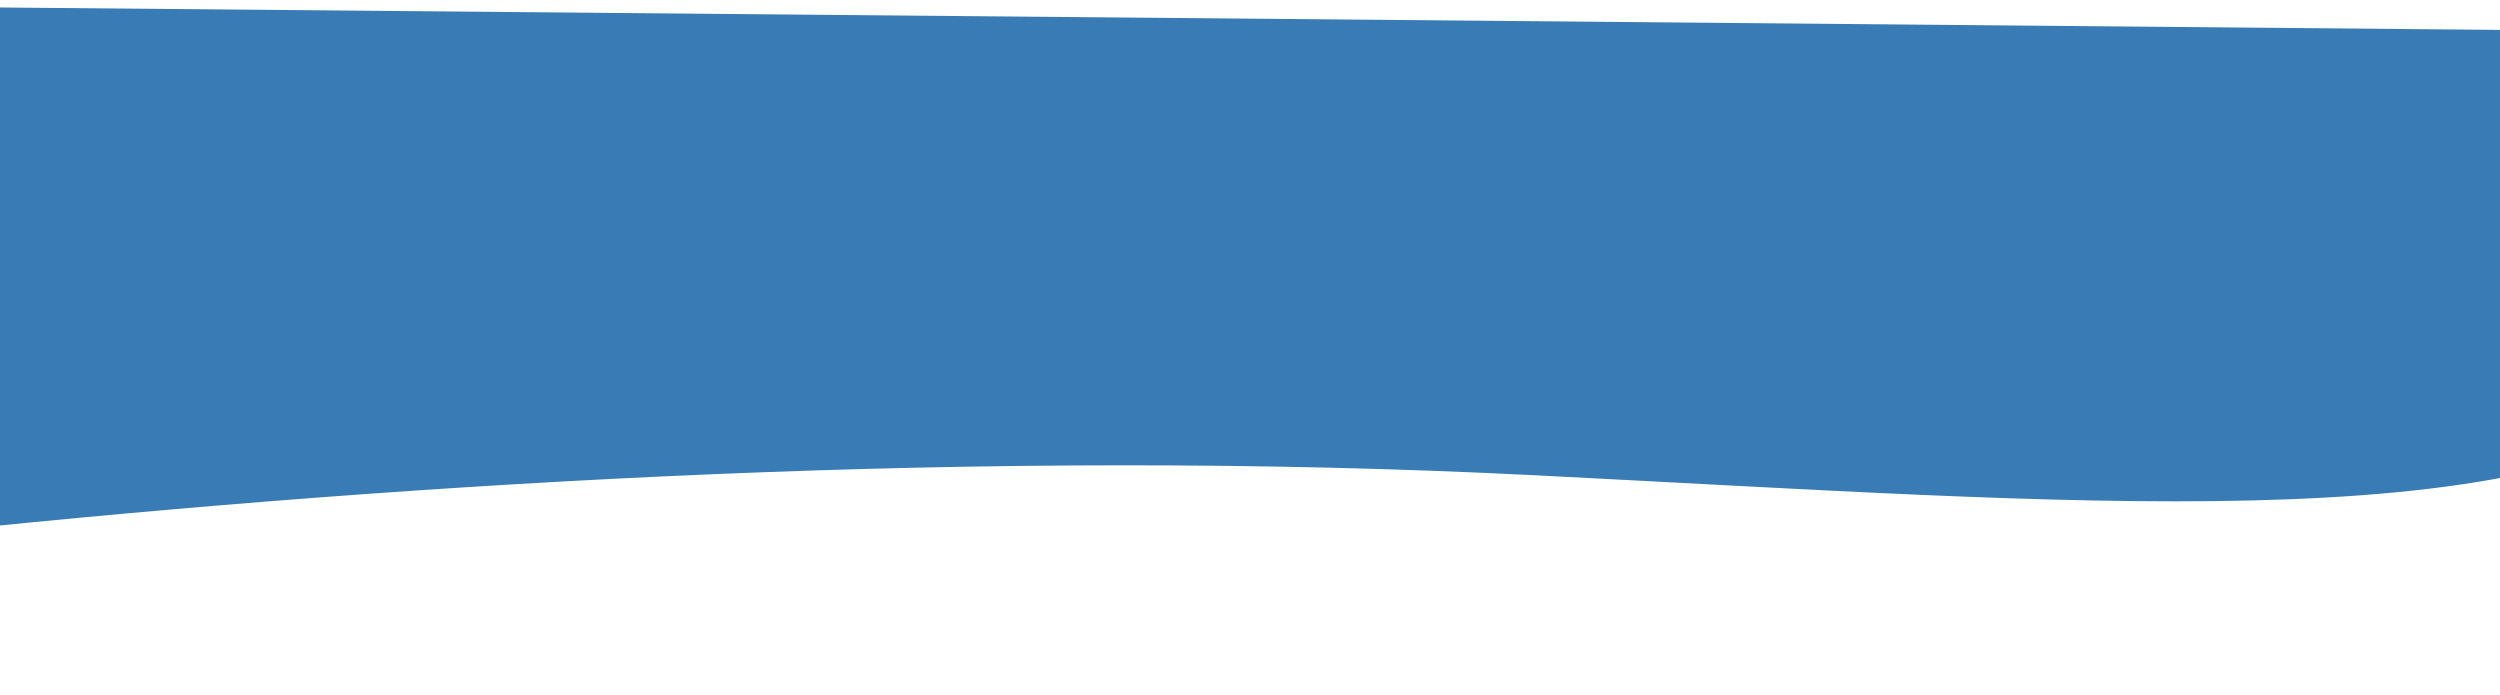 <svg width="1280" height="356" viewBox="0 0 1280 356" fill="none" xmlns="http://www.w3.org/2000/svg">
<path d="M-31.154 272.214C-231.15 293.03 -362.517 336.276 -403.202 355.297L-427 0L1450.5 16.831C1466.76 167.123 1468.32 143.605 1388.38 202.977C1288.45 277.193 1063.35 257.3 785.046 243.292C506.737 229.285 218.84 246.193 -31.154 272.214Z" fill="#397BB5"/>
</svg>
